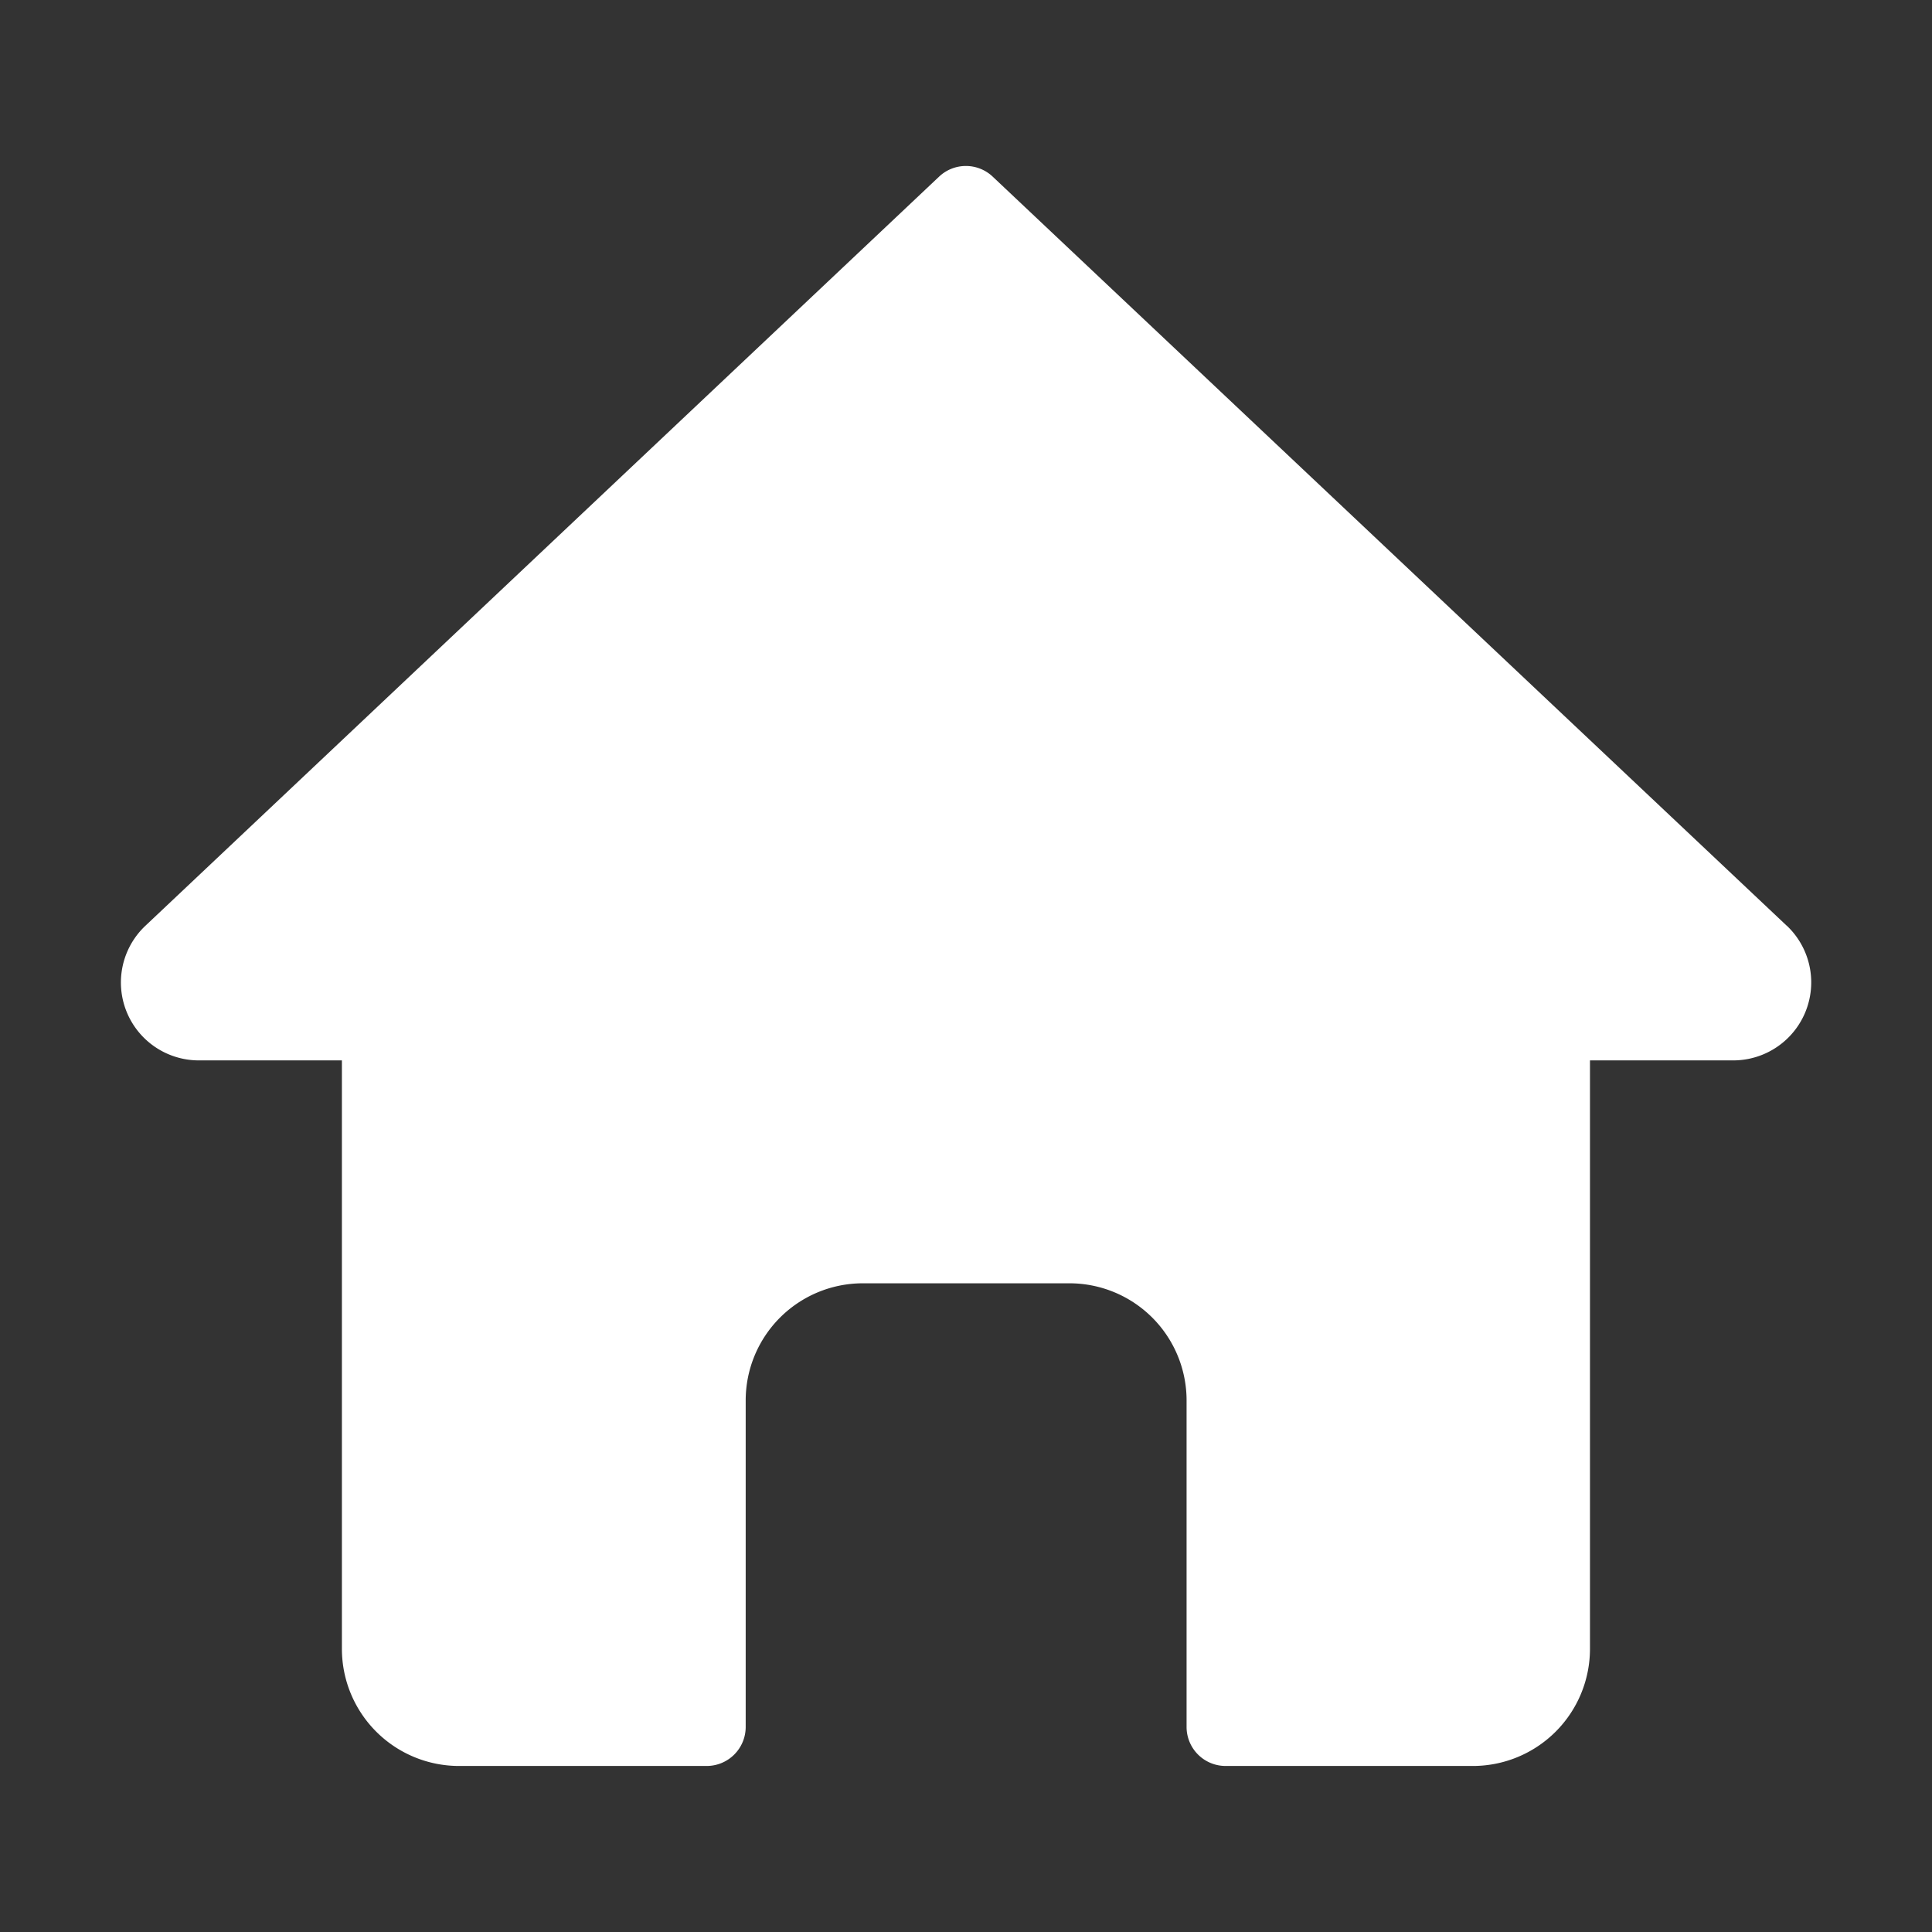 <svg id="Glyph" viewBox="0 0 64 64" xmlns="http://www.w3.org/2000/svg"><rect x="0" y="0" width="64" height="64" fill="#333333" stroke="none"/><path d="m59.186 30.664-26.302-24.813a1.293 1.293 0 0 0 -1.775 0l-26.289 24.813a2.581 2.581 0 0 0 1.772 4.463h4.734v19.493a3.881 3.881 0 0 0 3.881 3.88h8.201a1.293 1.293 0 0 0 1.294-1.294v-10.814a3.881 3.881 0 0 1 3.881-3.881h6.843a3.881 3.881 0 0 1 3.881 3.881v10.814a1.293 1.293 0 0 0 1.294 1.294h8.188a3.881 3.881 0 0 0 3.881-3.88v-19.493h4.747a2.584 2.584 0 0 0 1.772-4.463z" fill="#fff"/></svg>